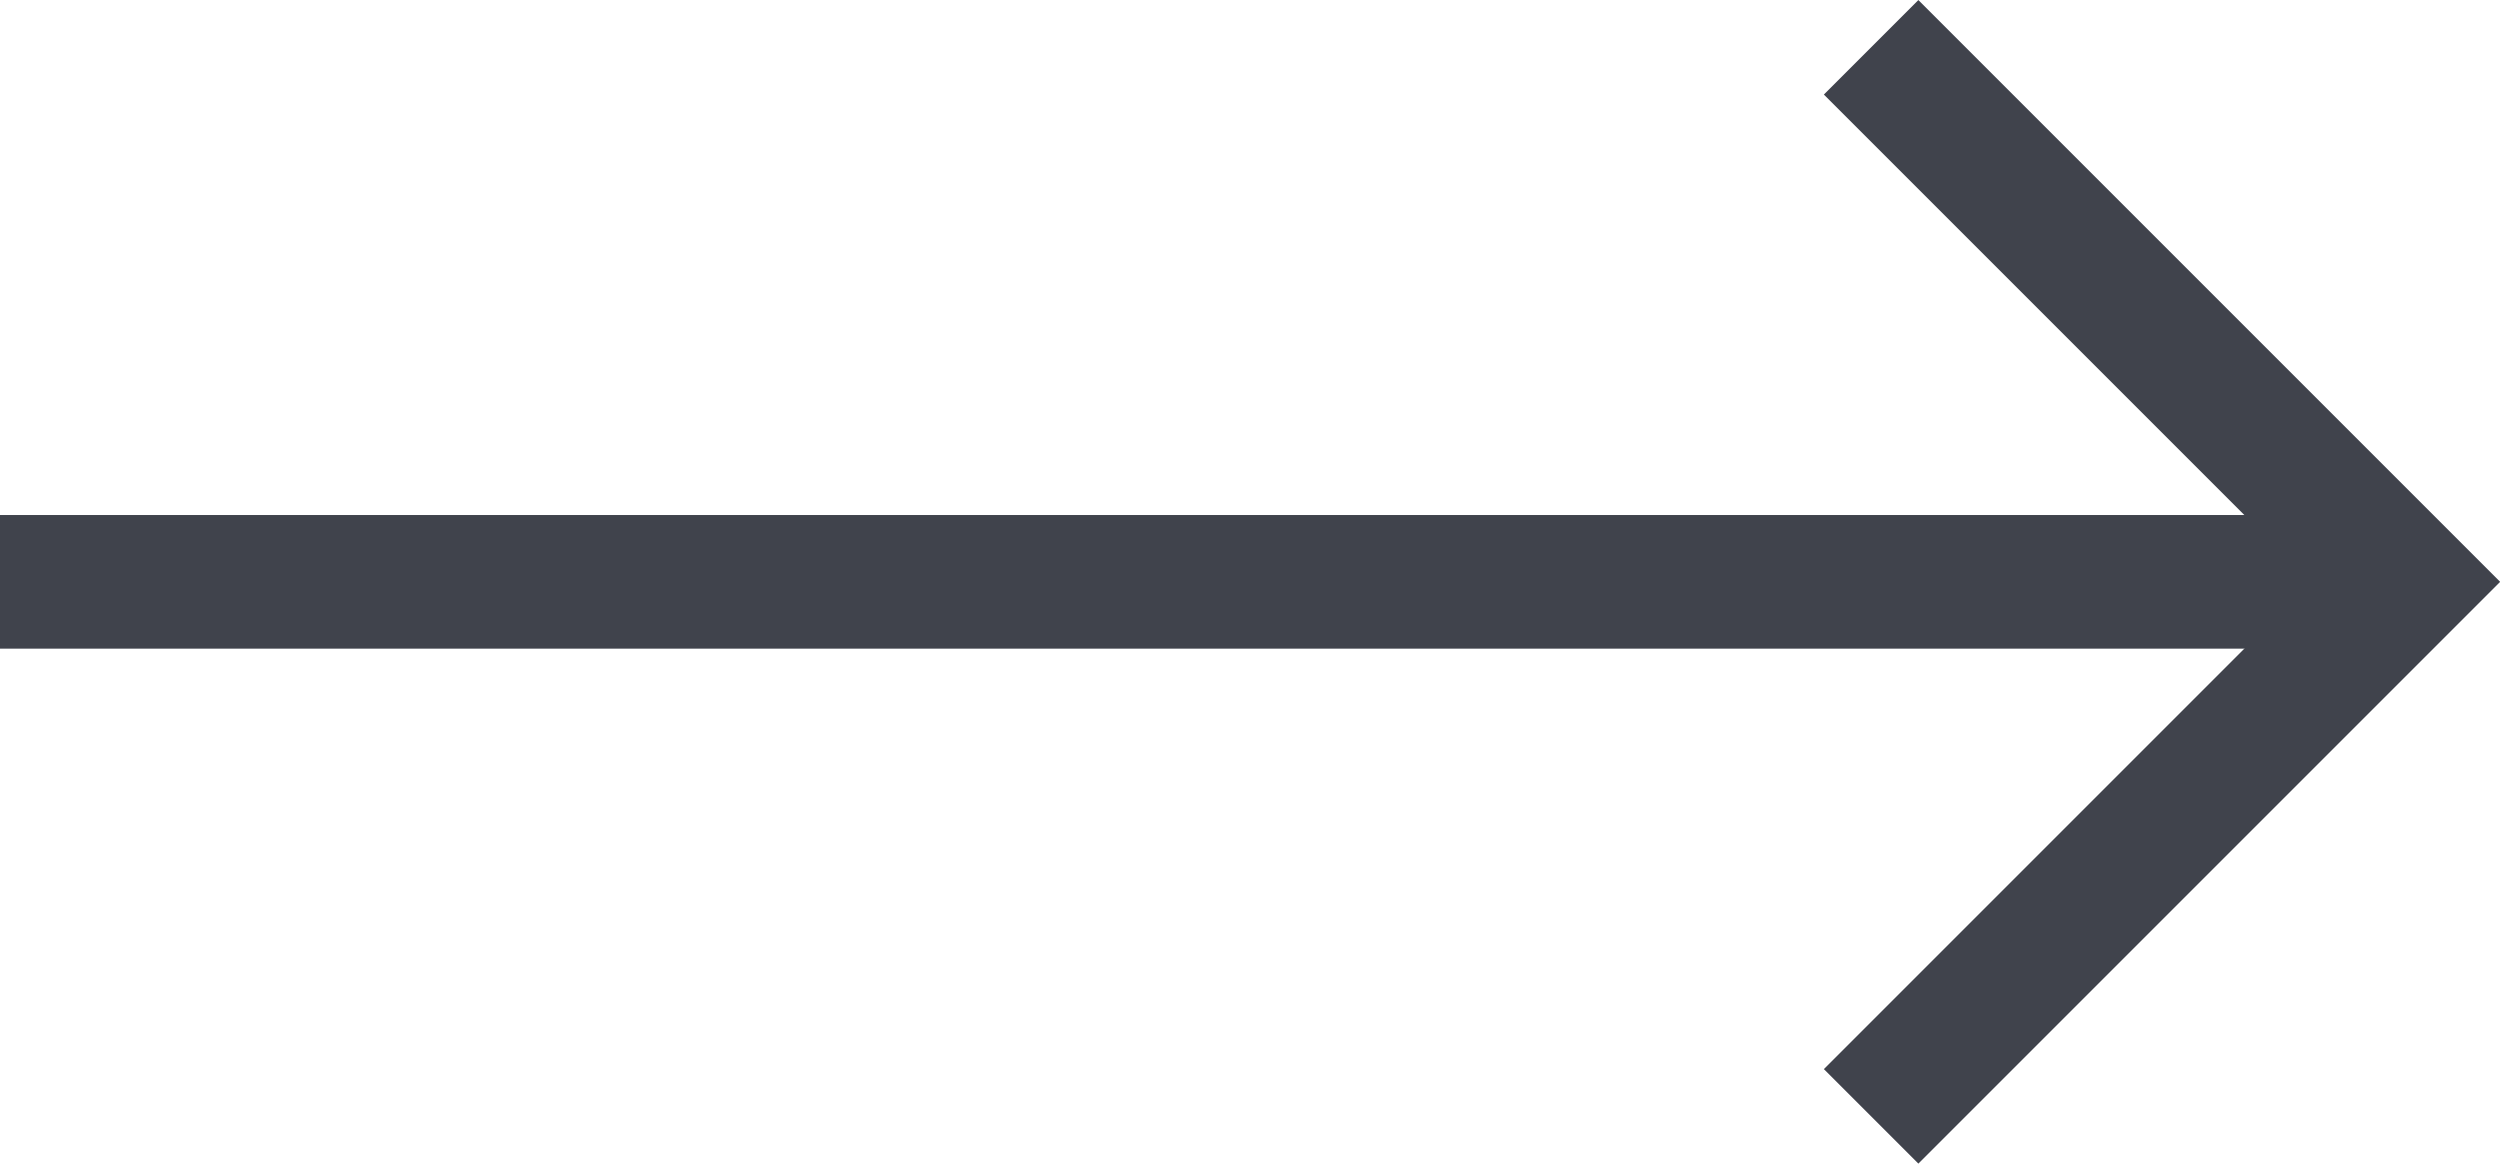 <svg xmlns="http://www.w3.org/2000/svg" width="18.708" height="8.707" viewBox="0 0 18.708 8.707"><defs><style>.a{fill:none;stroke:#40434c;}</style></defs><g transform="translate(-1490.999 -1195.646)"><path class="a" d="M-11374.111-5229.5h18" transform="translate(12865.11 6429.5)"/><path class="a" d="M-11352.049-5250.083l4-4,4,4" transform="translate(-3745.082 12548.049) rotate(90)"/></g></svg>
